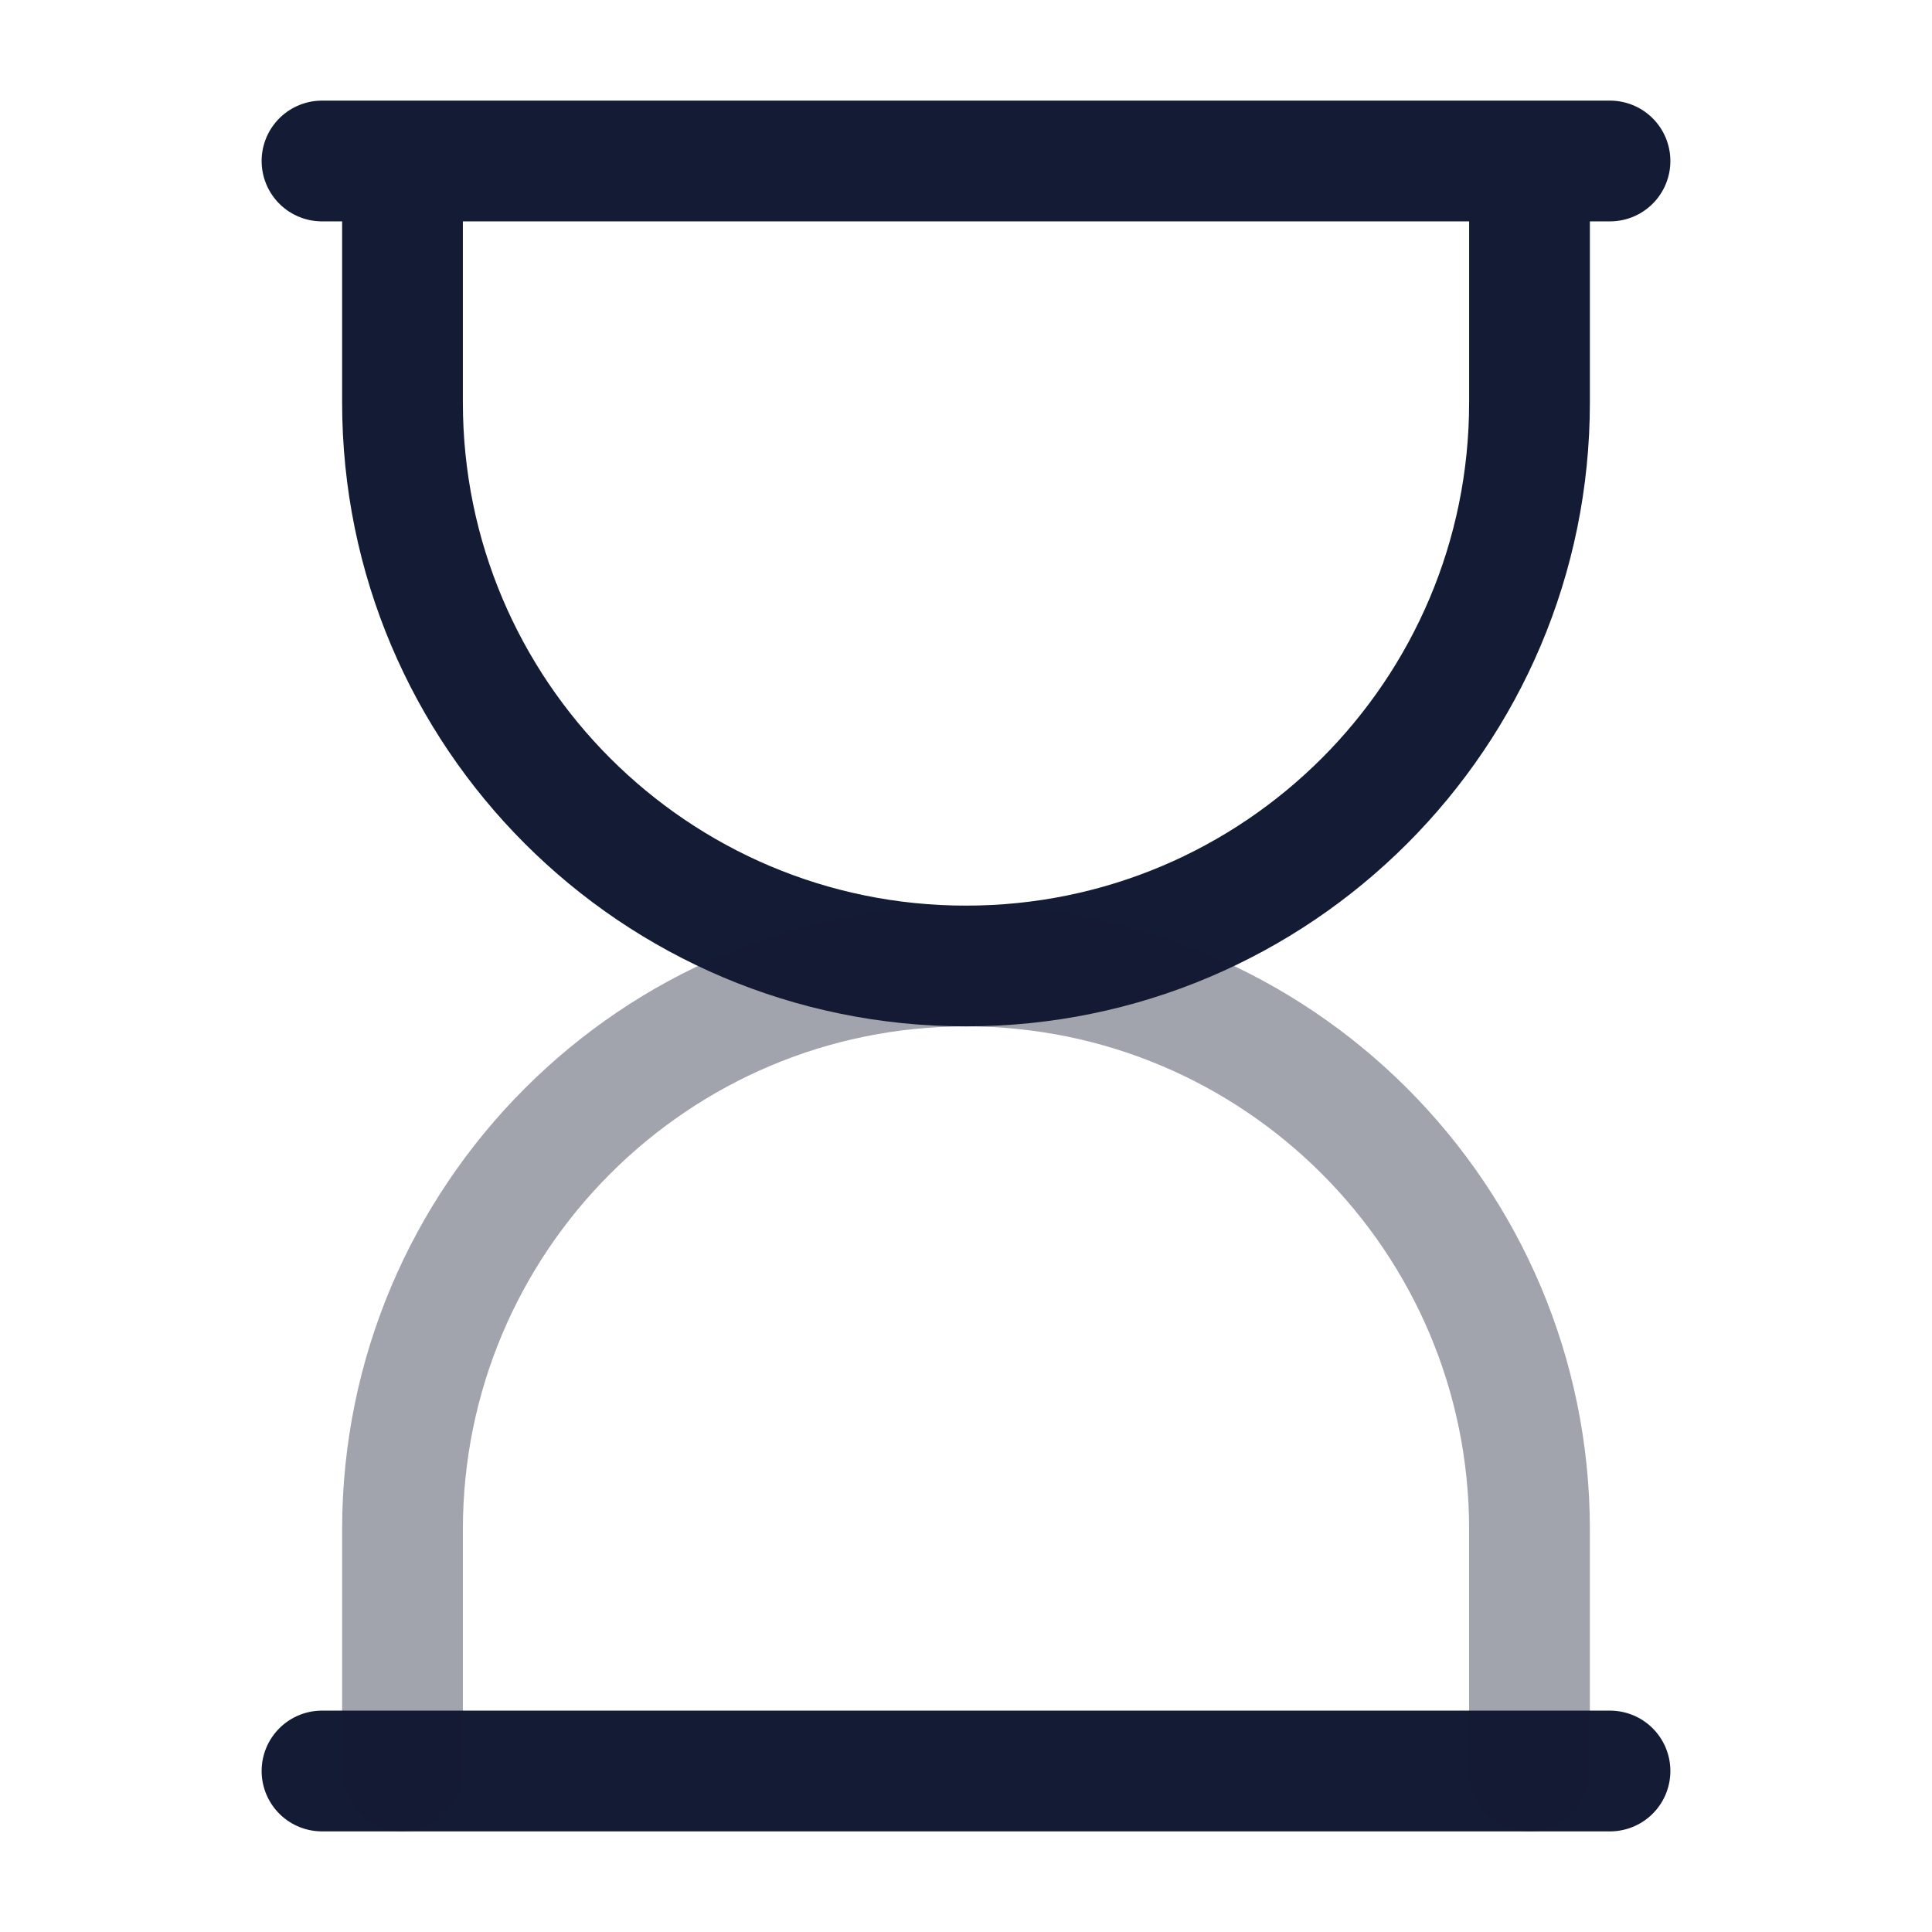 <svg width="24" height="24" viewBox="0 0 24 24" fill="none" xmlns="http://www.w3.org/2000/svg">
<path d="M19 2V5C19 8.866 15.866 12 12 12C8.134 12 5 8.866 5 5V2" stroke="#141B34" stroke-width="1.5"/>
<path d="M4 2H20M20 22H4" stroke="#141B34" stroke-width="1.5" stroke-linecap="round"/>
<path opacity="0.4" d="M19 22V19C19 15.134 15.866 12 12 12C8.134 12 5 15.134 5 19V22" stroke="#141B34" stroke-width="1.5" stroke-linecap="round" stroke-linejoin="round"/>
</svg>
